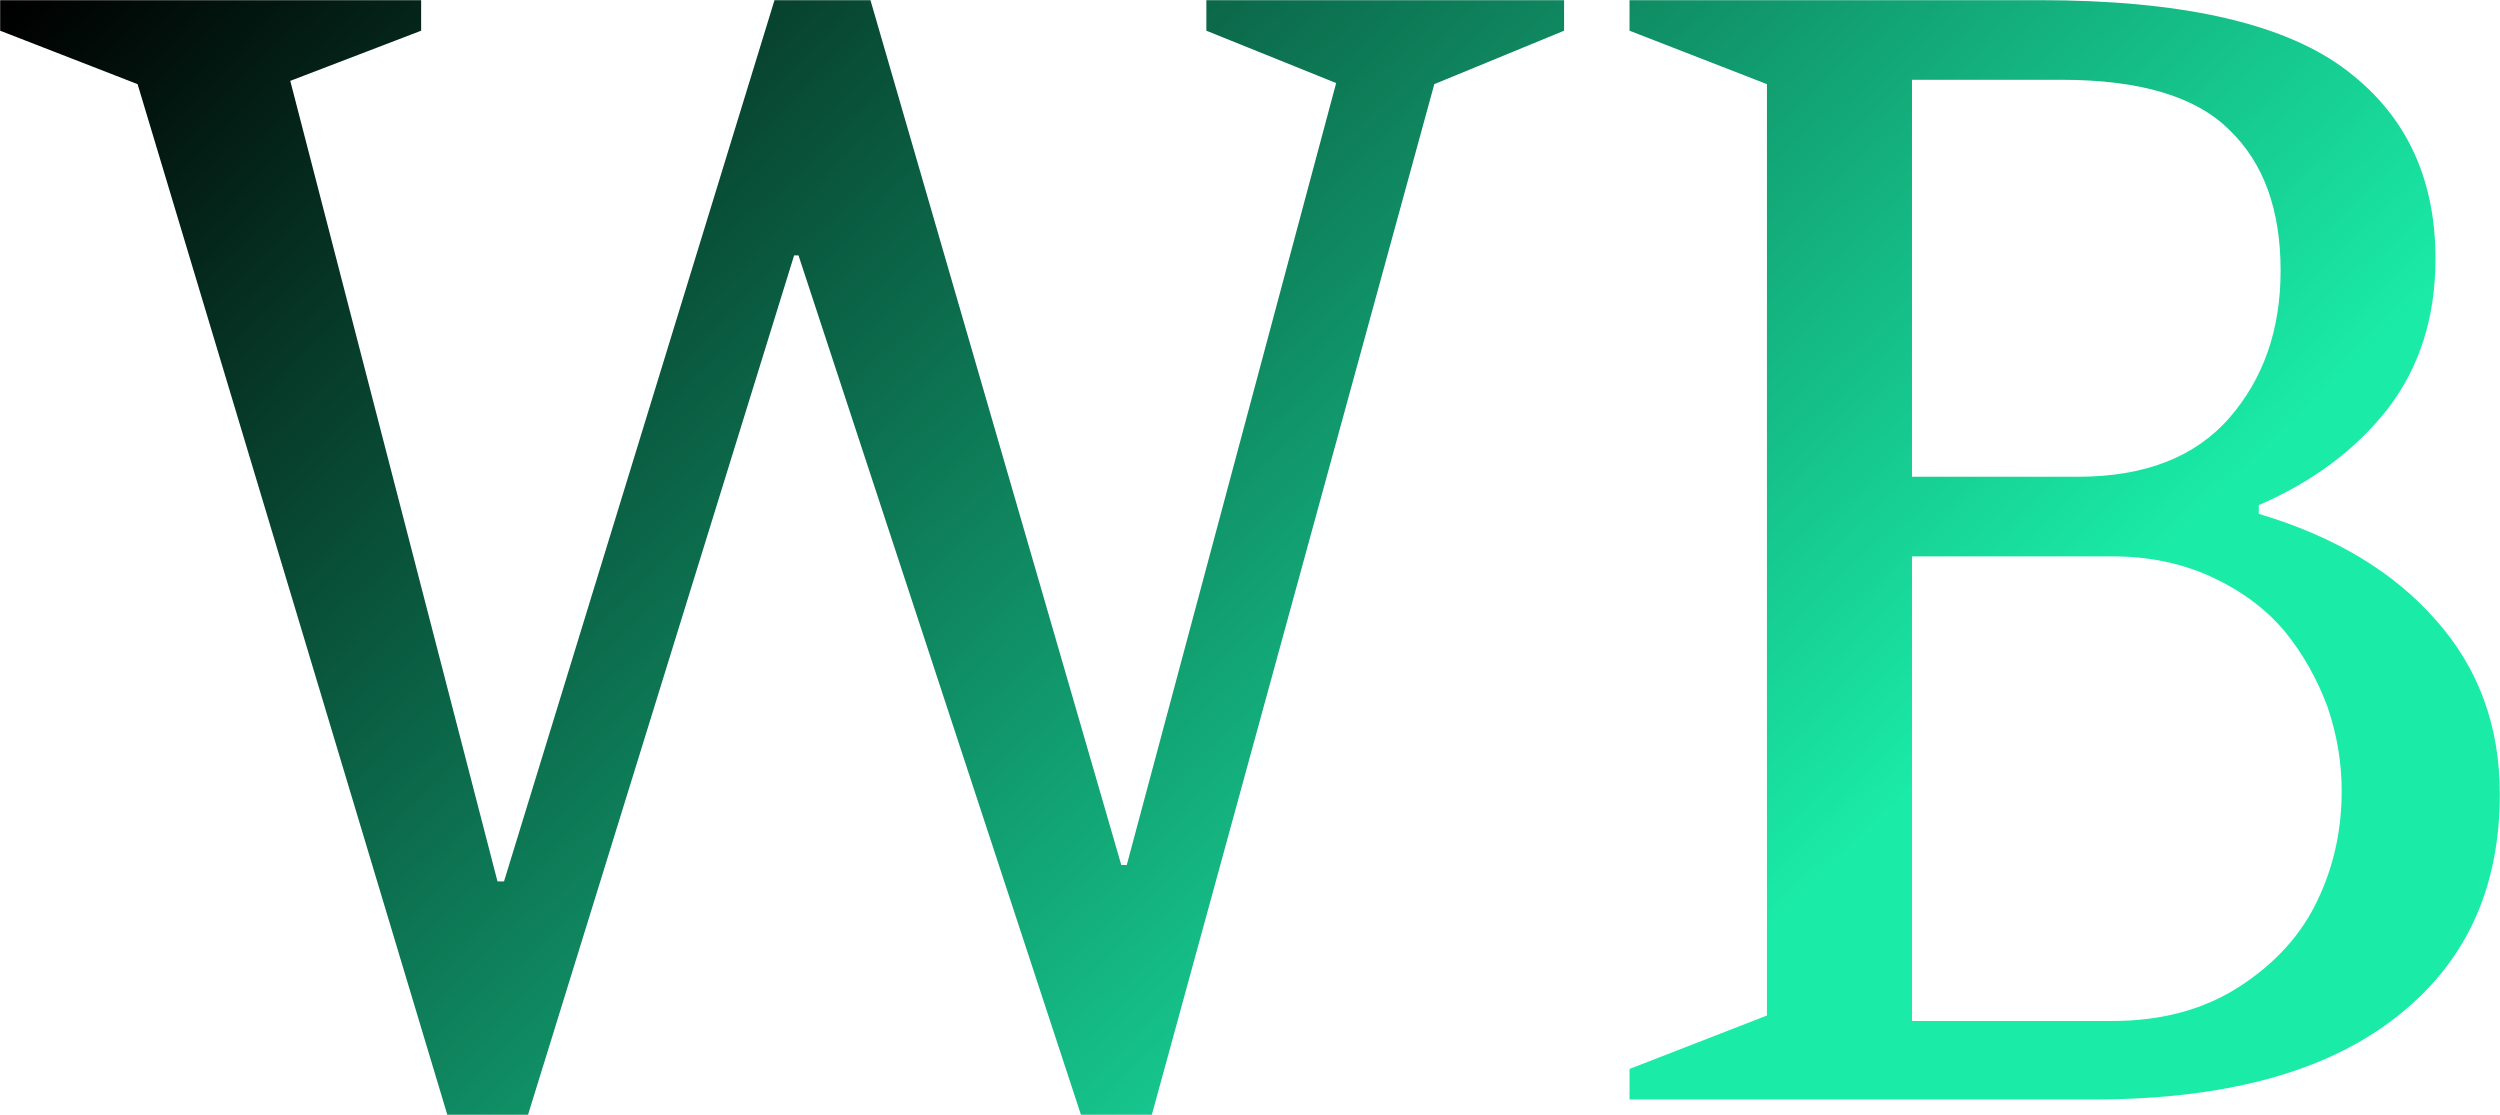 <svg data-v-423bf9ae="" xmlns="http://www.w3.org/2000/svg" viewBox="0 0 134.536 60" class="font"><!----><!----><defs data-v-423bf9ae=""><linearGradient data-v-423bf9ae="" gradientTransform="rotate(25)" id="6bf8e687-b7db-4c4f-b482-05c87a13ddc4" x1="0%" y1="0%" x2="100%" y2="0%"><stop data-v-423bf9ae="" offset="0%" style="stop-color: rgb(0, 0, 0); stop-opacity: 1;"></stop><stop data-v-423bf9ae="" offset="100%" style="stop-color: rgb(26, 236, 167); stop-opacity: 1;"></stop></linearGradient></defs><g data-v-423bf9ae="" id="84faf858-fb9d-4f79-9ea5-80b817fc2d1a" fill="url(#6bf8e687-b7db-4c4f-b482-05c87a13ddc4)" transform="matrix(5.869,0,0,5.869,2.063,-21.941)"><path d="M-0.35 3.74L3.51 3.74L3.51 4.02L2.31 4.48L4.21 11.82L4.27 11.82L6.75 3.74L7.63 3.74L9.93 11.67L9.98 11.67L11.90 4.50L10.71 4.02L10.71 3.74L13.99 3.74L13.99 4.02L12.80 4.51L10.21 13.96L9.56 13.96L6.97 6.08L6.93 6.08L4.49 13.96L3.75 13.96L0.91 4.51L-0.35 4.02L-0.35 3.74ZM21.98 6.11L21.98 6.11L21.98 6.11Q21.98 6.92 21.54 7.49L21.54 7.49L21.54 7.49Q21.10 8.05 20.36 8.37L20.36 8.37L20.36 8.45L20.36 8.45Q21.40 8.76 21.98 9.42L21.98 9.42L21.98 9.42Q22.57 10.08 22.57 11.02L22.57 11.02L22.57 11.02Q22.57 12.34 21.60 13.08L21.60 13.08L21.60 13.08Q20.64 13.82 18.84 13.82L18.84 13.82L14.59 13.82L14.59 13.54L15.85 13.05L15.85 4.51L14.59 4.02L14.59 3.74L18.35 3.74L18.35 3.74Q20.27 3.74 21.12 4.35L21.12 4.35L21.12 4.35Q21.98 4.97 21.98 6.11ZM19.02 8.84L17.18 8.84L17.18 13.10L19.02 13.10L19.02 13.10Q19.70 13.10 20.19 12.78L20.19 12.78L20.19 12.78Q20.68 12.46 20.90 11.99L20.90 11.99L20.90 11.99Q21.12 11.53 21.12 10.99L21.12 10.99L21.12 10.99Q21.12 10.60 20.99 10.22L20.99 10.22L20.99 10.22Q20.85 9.84 20.60 9.53L20.60 9.53L20.60 9.53Q20.34 9.22 19.93 9.03L19.93 9.03L19.93 9.03Q19.52 8.84 19.02 8.84L19.02 8.84ZM17.18 4.47L17.18 8.11L18.70 8.11L18.70 8.11Q19.62 8.11 20.09 7.57L20.09 7.57L20.09 7.57Q20.56 7.03 20.56 6.22L20.56 6.22L20.56 6.22Q20.56 5.38 20.09 4.93L20.09 4.93L20.09 4.93Q19.63 4.47 18.55 4.47L18.55 4.47L17.18 4.47Z"></path></g><!----><!----></svg>